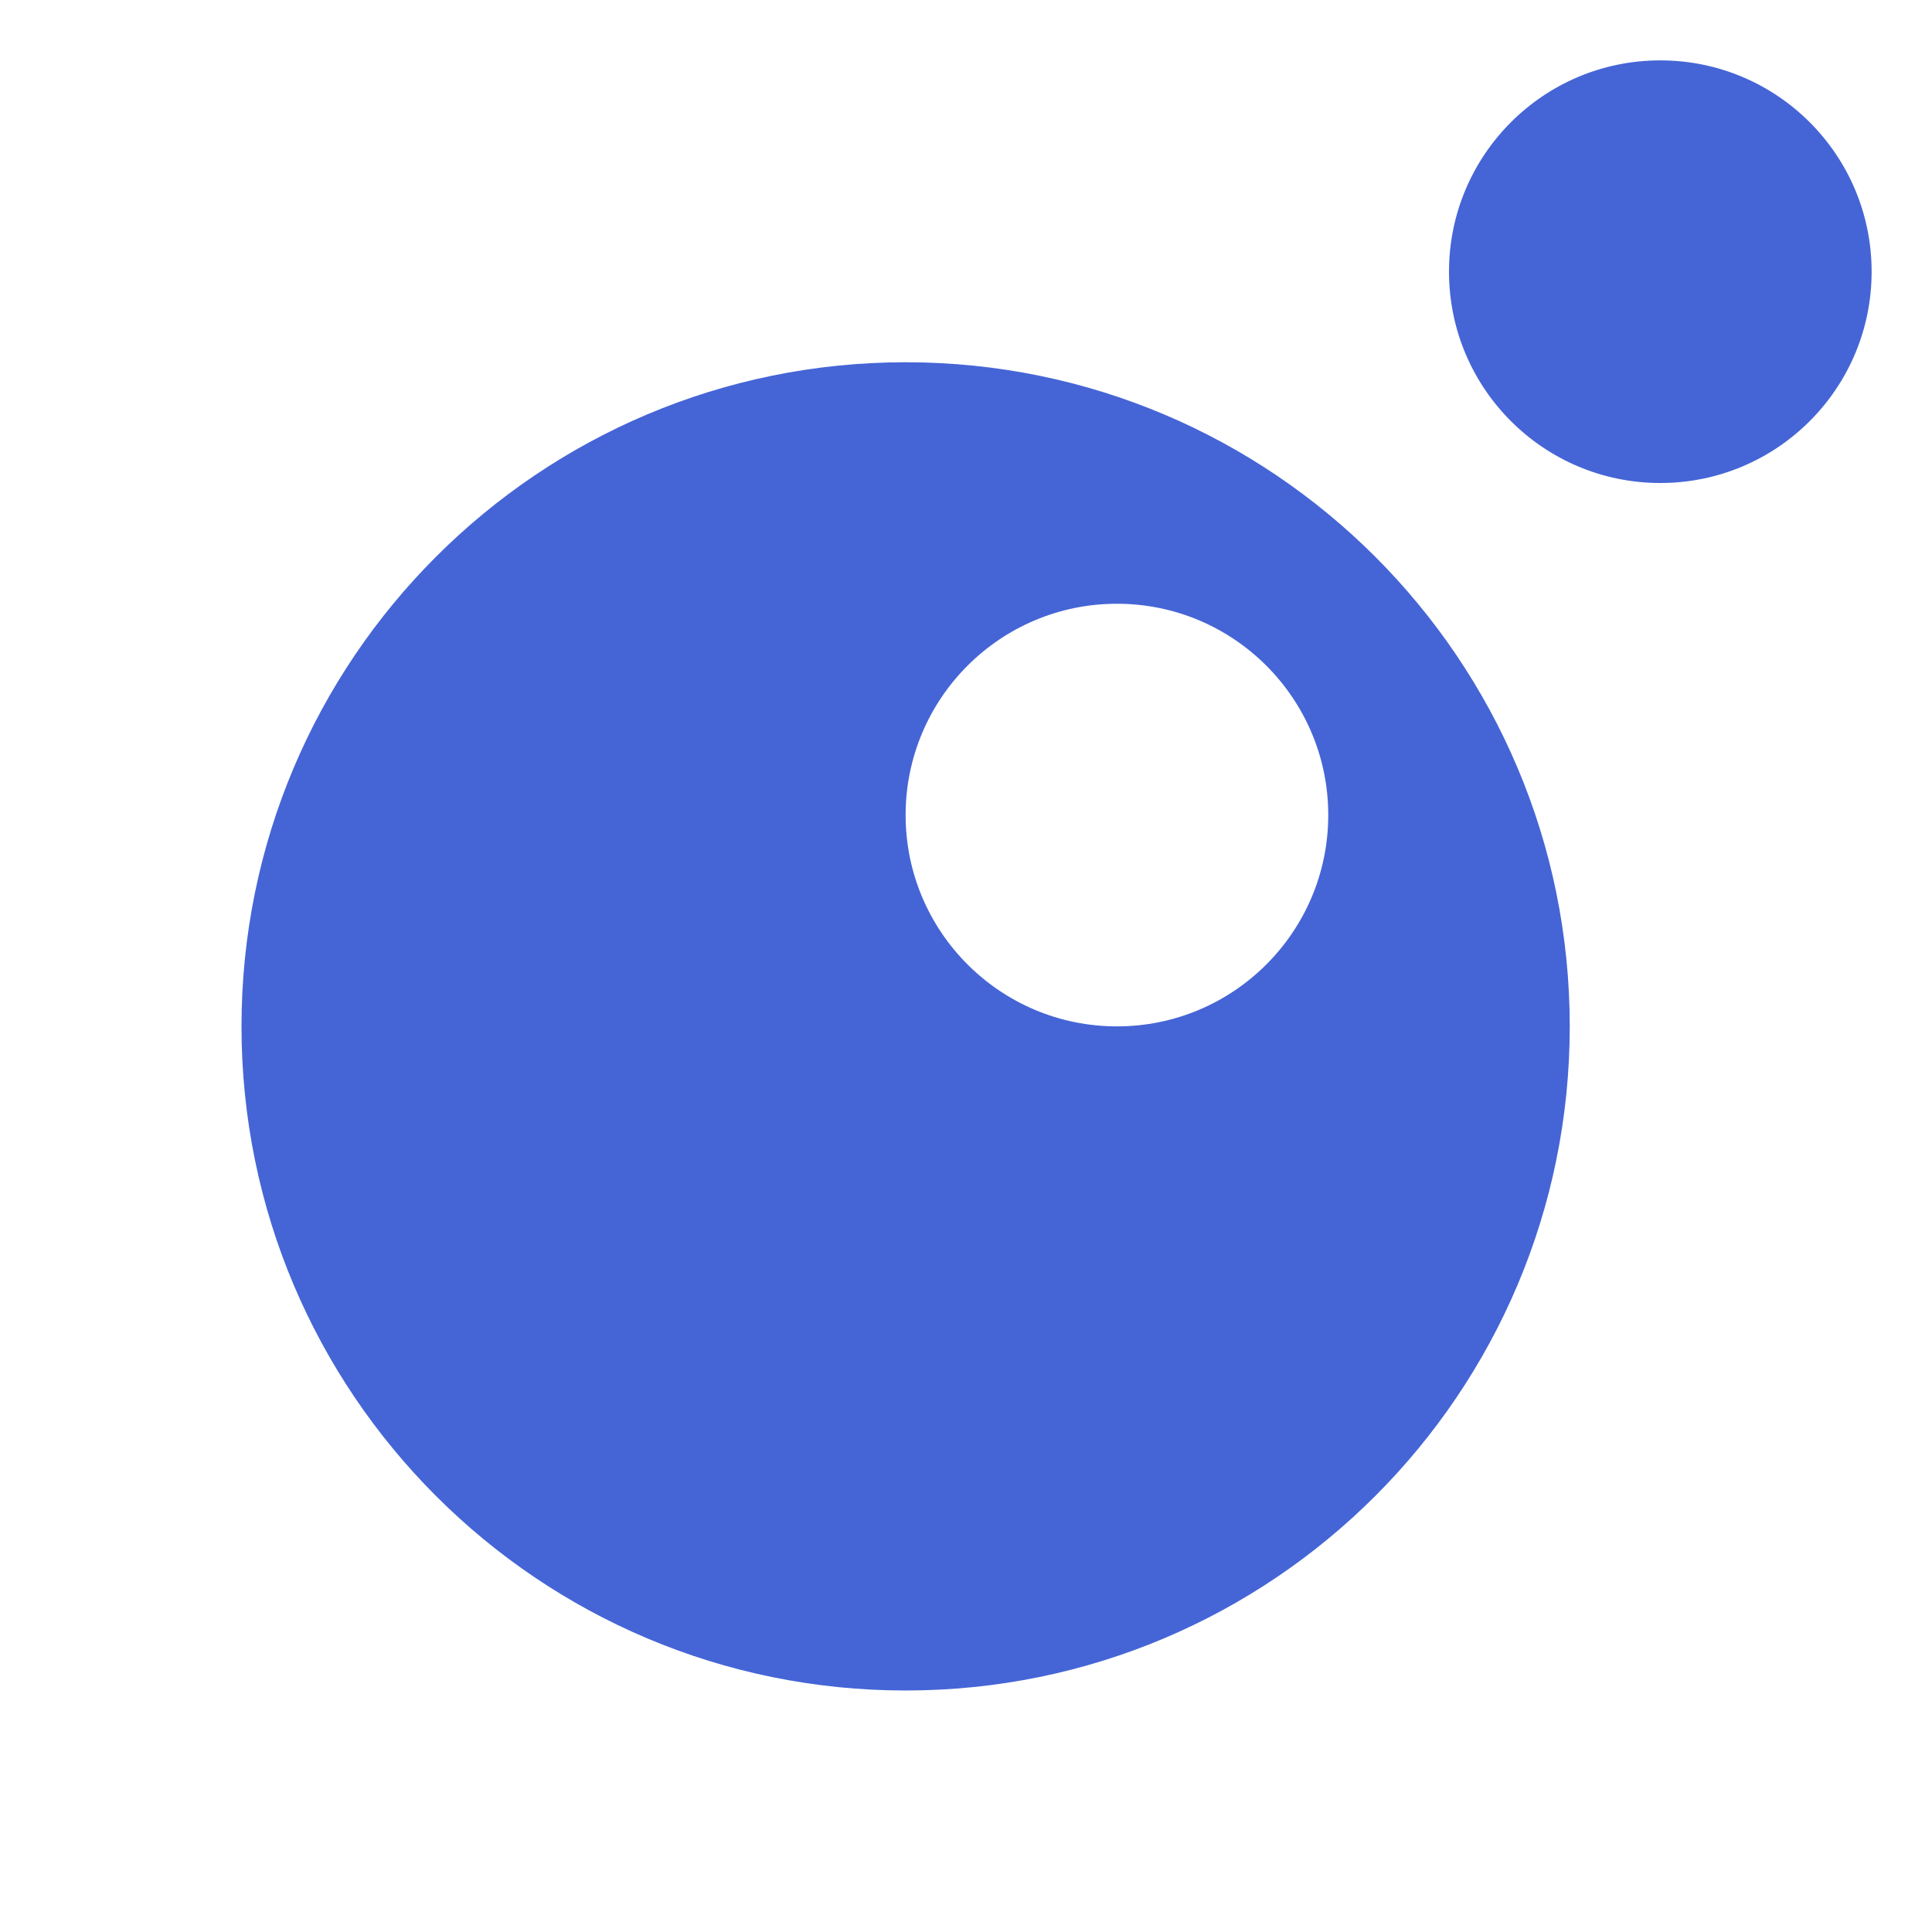 <svg width="16" height="16" viewBox="0 0 16 16" fill="none" xmlns="http://www.w3.org/2000/svg">
<path d="M7.5 3C10.538 3 13 5.462 13 8.5C13 11.538 10.538 14 7.5 14C4.462 14 2 11.538 2 8.5C2 5.462 4.462 3 7.5 3ZM9.25 5C8.284 5 7.5 5.784 7.5 6.75C7.5 7.716 8.284 8.5 9.25 8.5C10.216 8.5 11 7.716 11 6.75C11 5.784 10.216 5 9.25 5Z" fill="#4565d6"/>
<circle cx="13.75" cy="2.25" r="1.75" fill="#4565d6"/>
</svg>
